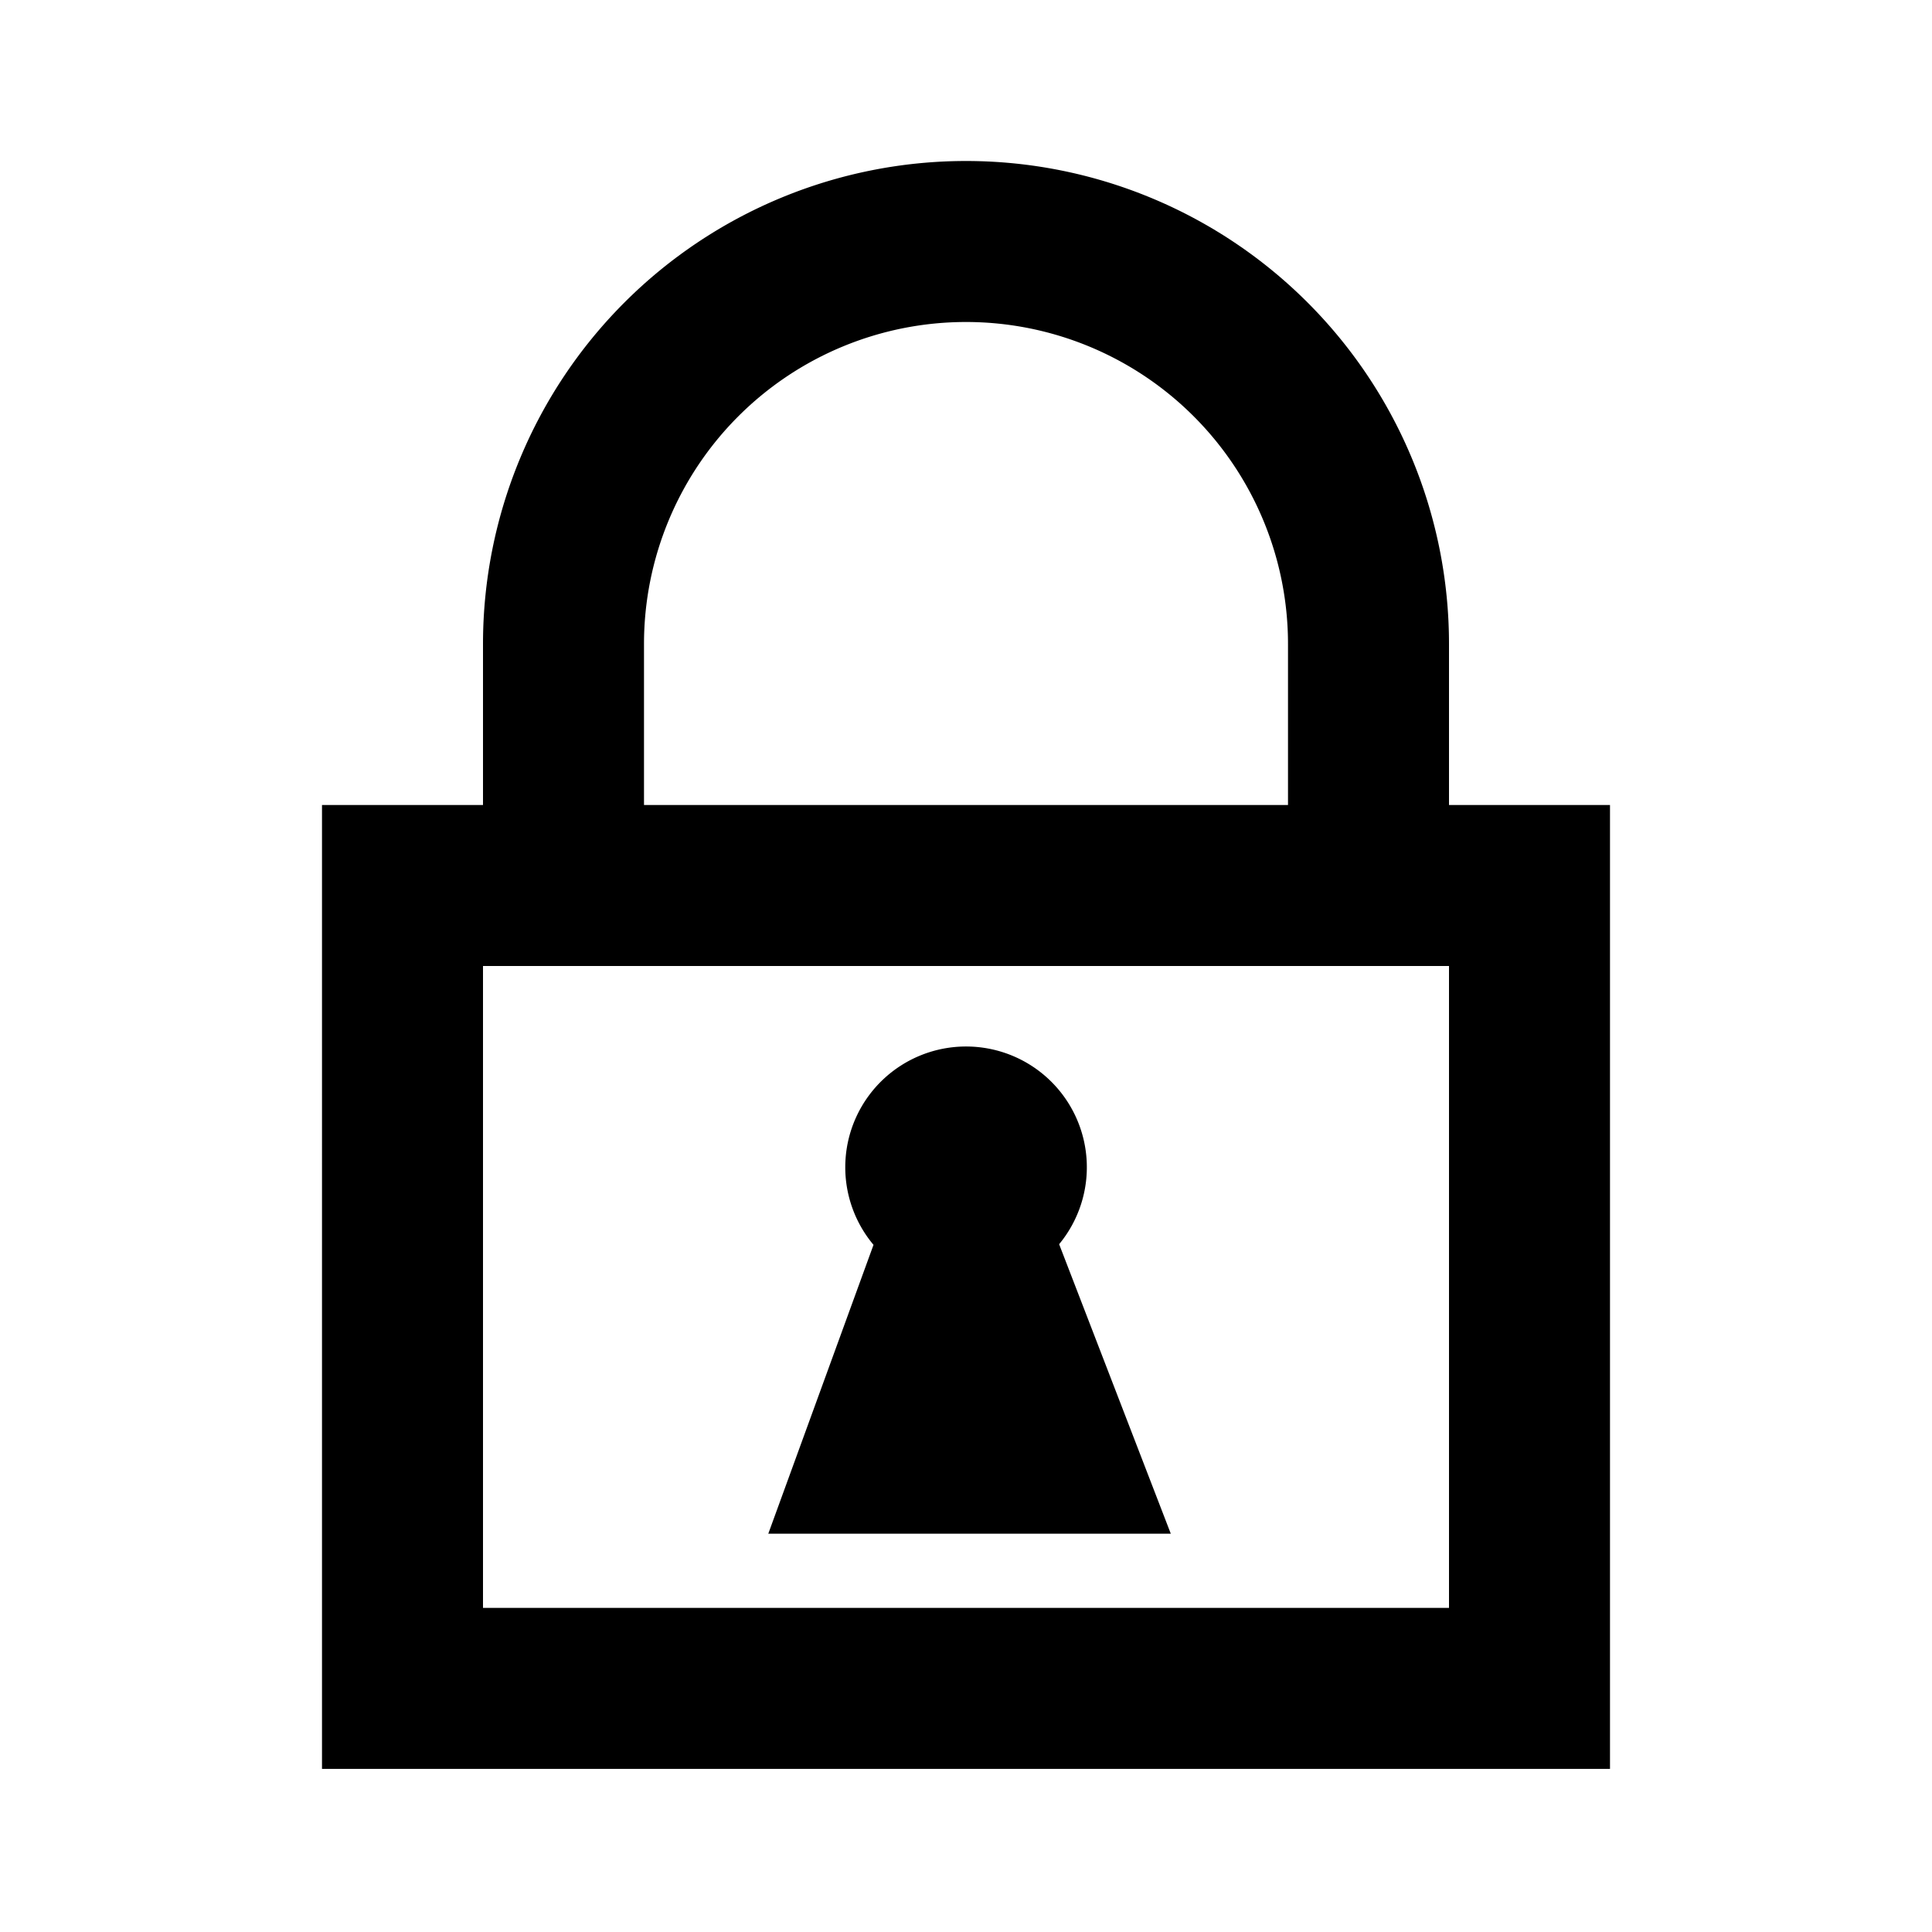 <svg width="24" height="24" xmlns="http://www.w3.org/2000/svg" xmlns:xlink="http://www.w3.org/1999/xlink"><defs><path d="M12.456 6.948a4 4 0 10-8 0v2h-2v-2a6 6 0 1112 0v2h2v11.974h-16V8.948h12v-2zm2 4h-12v7.974h12v-7.974zm-6 1a1.5 1.5 0 011.157 2.456L11 18H6l1.307-3.588a1.5 1.5 0 011.15-2.464z" id="a"/></defs><g fill="none" fill-rule="evenodd"><path d="M0 0h24v24H0z"/><use fill="currentColor" fill-rule="nonzero" xlink:href="#a" transform="translate(3.544 1.052)"/></g></svg>
